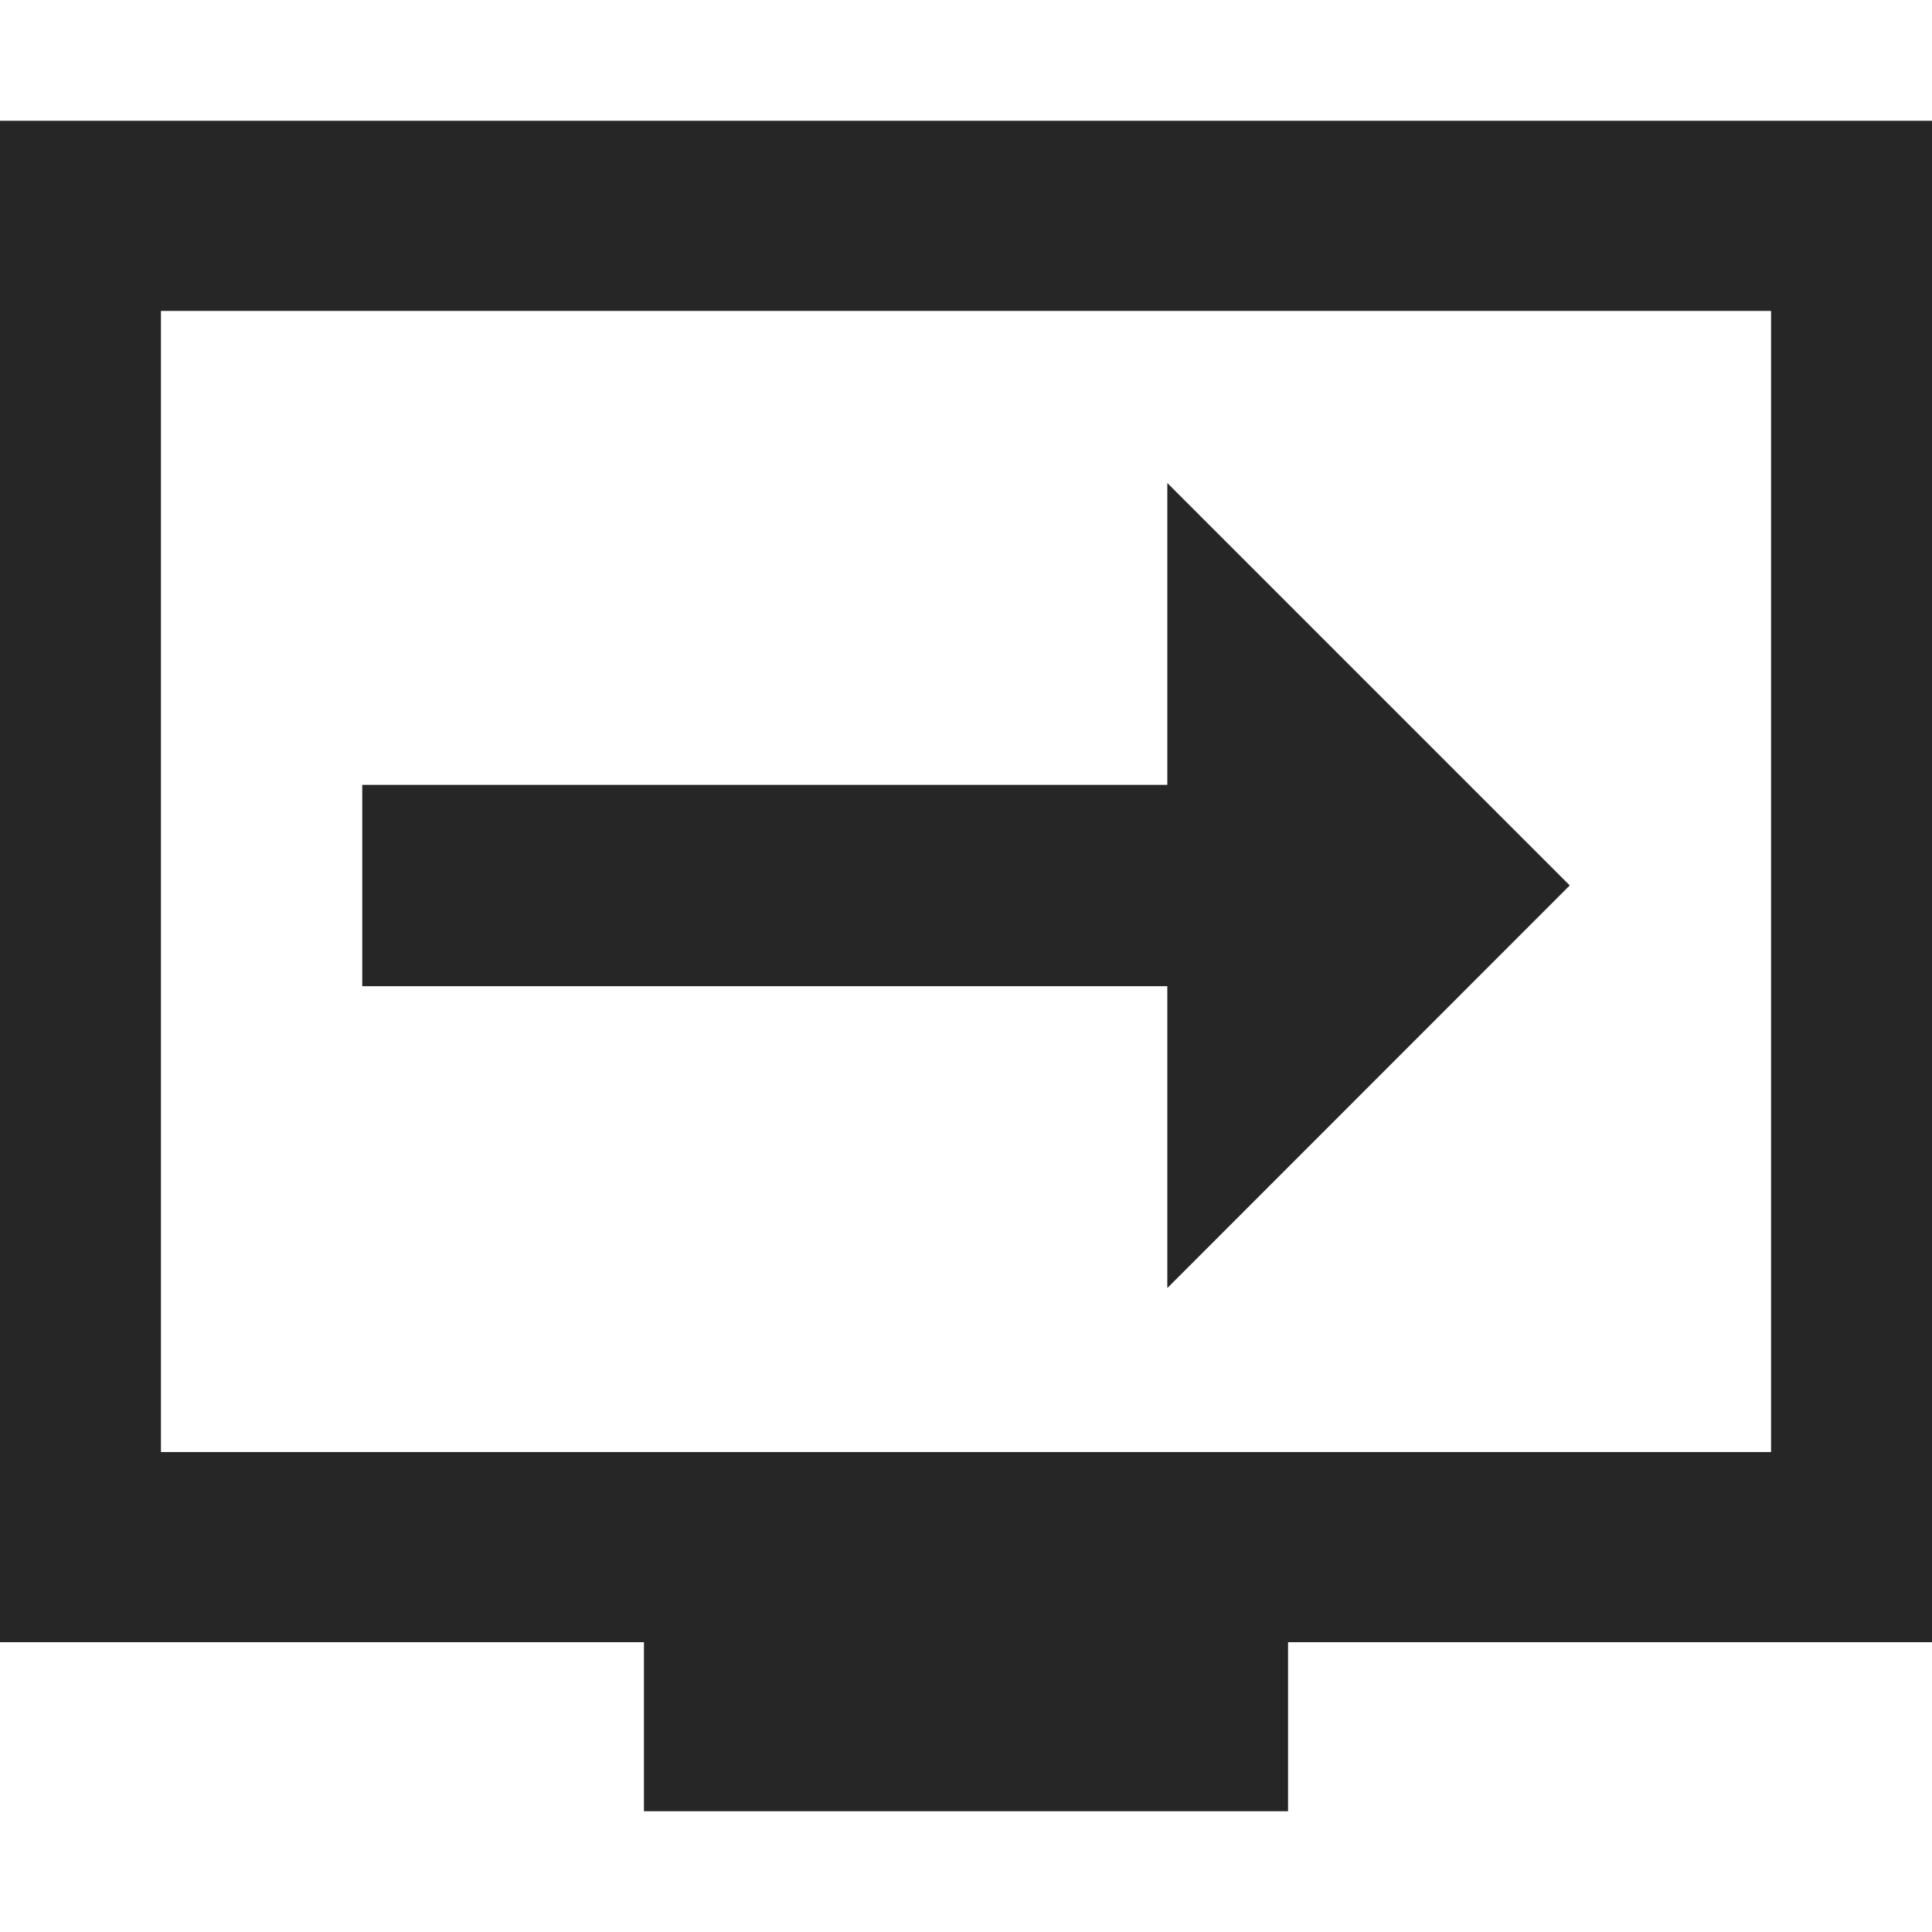 <svg xmlns="http://www.w3.org/2000/svg" viewBox="0 0 1024 1024" version="1.1"><path d="M85.3 164.8v604.8h853.4v-604.8H85.3zM682.7 870.4V960H341.3v-89.6H0V64h1024v806.4h-341.3z m-64-454.4H192v106.7h426.7v160L832 469.3 618.7 256v160z" fill="#262626" p-id="796"></path></svg>
